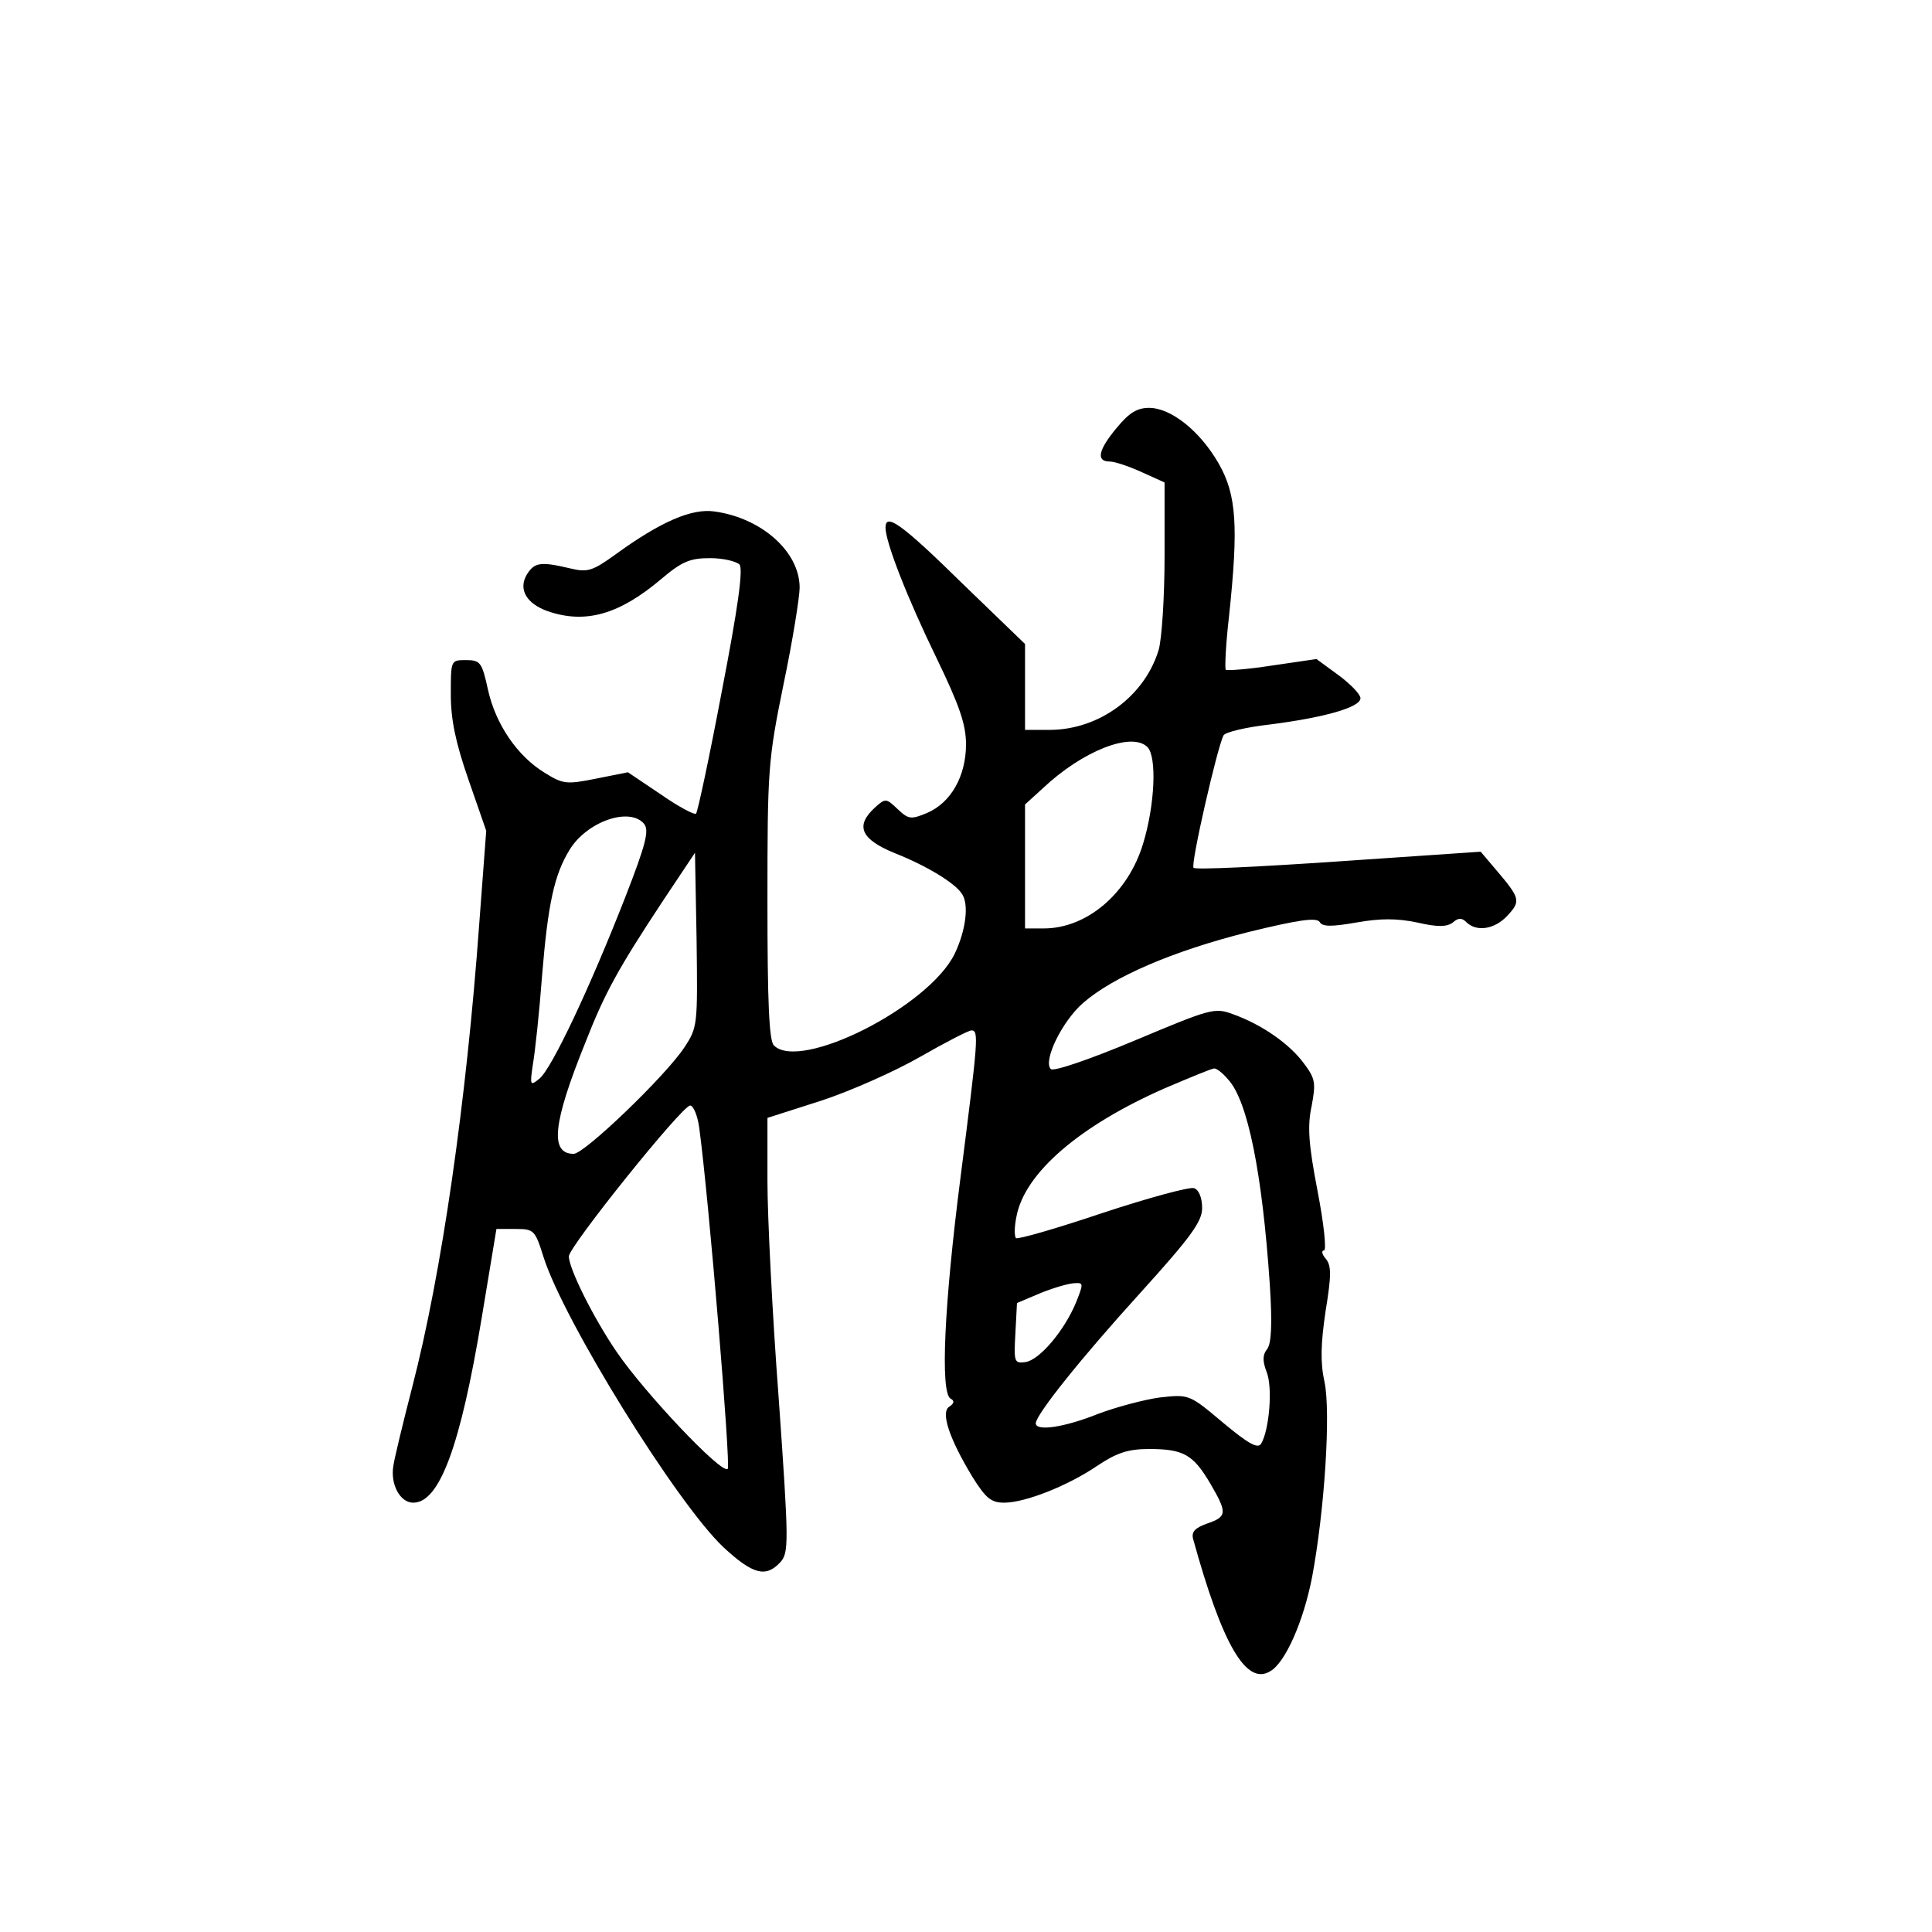 <?xml version="1.0" standalone="no"?>
<!DOCTYPE svg PUBLIC "-//W3C//DTD SVG 20010904//EN"
 "http://www.w3.org/TR/2001/REC-SVG-20010904/DTD/svg10.dtd">
<svg version="1.0" xmlns="http://www.w3.org/2000/svg"
 width="360pt" height="360pt" viewBox="0 0 360 360"
 preserveAspectRatio="xMidYMid meet">
<g transform="translate(0,360) scale(0.1,-0.1)"
fill="#000000" stroke="none">
<path d="M2081 2803 c-35 -42 -39 -63 -13 -63 9 0 36 -9 60 -20 l42 -19 0
-137 c0 -75 -5 -154 -11 -175 -26 -86 -110 -148 -201 -149 l-48 0 0 80 0 80
-116 112 c-114 112 -144 133 -144 105 0 -27 40 -130 95 -243 43 -89 55 -124
55 -161 0 -59 -28 -109 -73 -128 -29 -12 -34 -12 -54 7 -22 21 -23 21 -43 3
-37 -34 -26 -59 38 -85 58 -23 111 -55 124 -75 14 -19 8 -68 -13 -112 -48 -99
-288 -220 -337 -171 -9 9 -12 82 -12 268 0 246 1 263 30 405 17 81 30 163 30
180 0 67 -71 130 -159 142 -42 6 -100 -19 -184 -80 -43 -31 -52 -34 -85 -26
-55 13 -66 11 -80 -11 -17 -28 -1 -55 39 -69 70 -24 133 -6 211 60 39 33 54
39 91 39 25 0 49 -6 55 -12 7 -9 -3 -81 -33 -236 -23 -122 -45 -225 -48 -228
-3 -3 -33 13 -66 36 l-61 41 -60 -12 c-55 -11 -61 -10 -95 11 -51 31 -92 91
-106 156 -11 50 -14 54 -41 54 -28 0 -28 0 -28 -64 0 -47 9 -90 33 -159 l33
-95 -13 -173 c-24 -332 -70 -652 -125 -864 -17 -66 -33 -132 -35 -146 -6 -34
12 -69 37 -69 49 0 88 105 128 347 l27 163 36 0 c34 0 36 -2 52 -53 38 -119
248 -458 335 -540 55 -51 79 -57 106 -28 16 18 16 35 -3 305 -12 158 -21 340
-21 405 l0 118 100 32 c55 18 138 55 185 82 47 27 90 49 95 49 14 0 13 -14
-20 -272 -31 -241 -38 -402 -19 -414 8 -4 7 -9 -2 -15 -17 -10 0 -60 43 -131
25 -40 35 -48 59 -48 39 0 118 31 174 69 36 24 57 31 96 31 64 0 82 -10 114
-64 32 -55 32 -62 -6 -75 -22 -8 -29 -15 -26 -28 54 -196 99 -275 144 -247 28
16 62 93 78 176 23 123 35 306 23 363 -8 36 -7 71 2 132 11 67 11 85 0 98 -7
8 -8 15 -3 15 5 0 0 49 -12 111 -17 88 -19 121 -11 158 8 43 7 51 -14 79 -27
37 -79 73 -132 92 -35 13 -41 11 -184 -49 -86 -36 -151 -58 -156 -53 -15 15
21 89 60 123 56 49 168 97 307 132 94 23 128 28 134 19 5 -9 22 -9 68 -1 45 8
76 8 114 0 39 -9 55 -8 66 0 10 9 17 9 25 1 19 -19 53 -14 77 12 25 27 24 32
-22 86 l-28 33 -264 -18 c-146 -10 -268 -16 -271 -12 -6 6 45 228 56 247 4 6
42 15 86 20 102 13 169 32 169 49 0 7 -18 26 -41 43 l-41 30 -82 -12 c-45 -7
-84 -10 -87 -8 -2 3 0 47 6 99 18 169 14 227 -19 285 -35 61 -89 104 -130 104
-22 0 -37 -9 -60 -37z m57 -595 c18 -18 14 -108 -8 -180 -28 -93 -105 -158
-185 -158 l-35 0 0 116 0 115 33 30 c74 70 166 106 195 77z m-938 -143 c10
-12 4 -37 -35 -137 -64 -164 -137 -320 -160 -338 -17 -14 -18 -13 -12 27 4 23
12 97 17 164 11 136 23 189 51 235 32 53 112 81 139 49z m75 -417 c-35 -53
-186 -198 -206 -198 -45 0 -39 57 22 208 36 92 61 137 142 260 l62 93 3 -162
c2 -160 2 -163 -23 -201z m1013 -59 c37 -39 64 -175 78 -381 5 -76 3 -112 -5
-122 -8 -10 -9 -21 -1 -42 12 -29 5 -109 -10 -134 -6 -10 -23 -1 -71 39 -63
53 -63 53 -118 47 -29 -4 -82 -18 -116 -31 -60 -24 -115 -33 -115 -17 1 17 85
122 194 242 96 106 116 134 116 159 0 19 -6 34 -15 37 -8 3 -85 -18 -170 -46
-86 -29 -159 -50 -162 -47 -3 4 -3 21 1 40 15 81 117 169 276 239 47 20 88 37
92 37 4 1 16 -8 26 -20z m-985 -91 c18 -133 59 -629 53 -635 -11 -11 -156 143
-207 218 -43 63 -89 155 -89 178 0 18 211 281 226 281 6 0 14 -19 17 -42z
m702 -325 c-22 -53 -68 -107 -94 -111 -21 -3 -22 0 -19 53 l3 57 45 19 c25 10
53 18 63 18 16 1 16 -1 2 -36z"/>
</g>
</svg>
